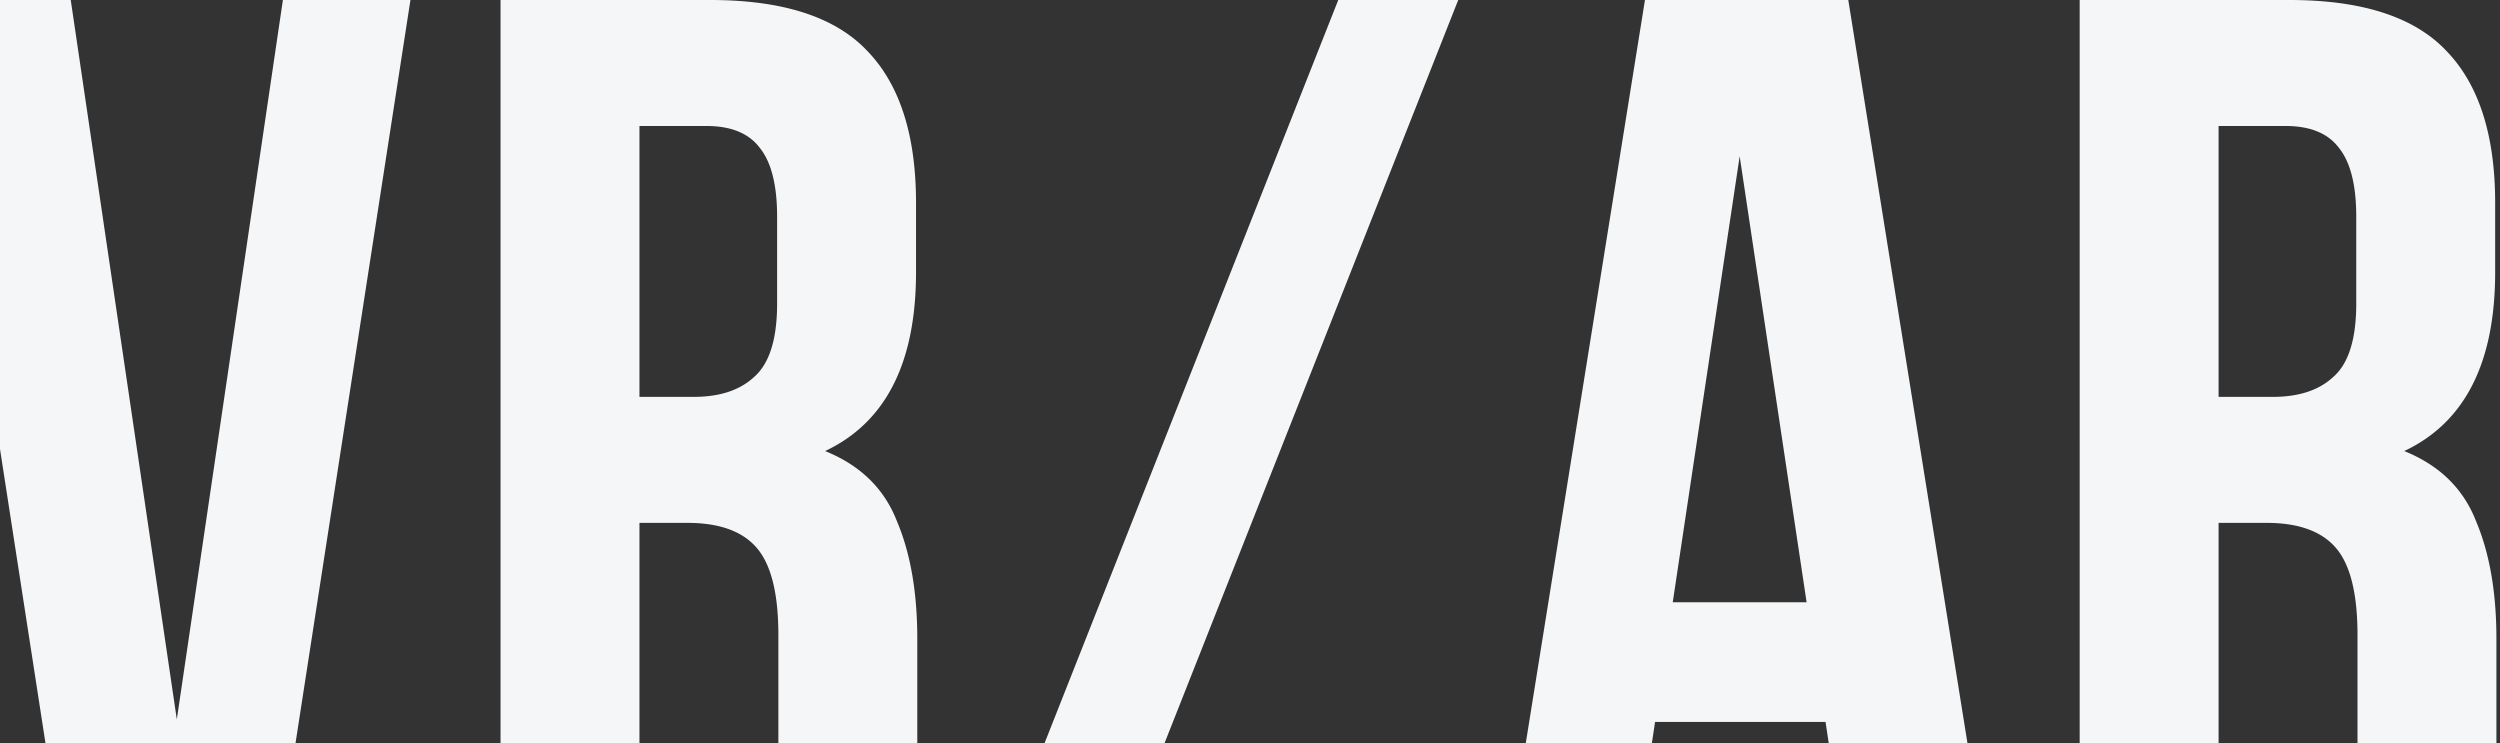 <svg xmlns="http://www.w3.org/2000/svg" viewBox="0 0 1080 321" fill="none">
    <rect x="0" y="0" width="1080" height="321" fill="#333333" stroke="none"/>
    <path fill="#F4F6F8"
          d="M76.384 310.787L122.211 0h55.102l-58.921 381H28.92L-30 0h60.557l45.827 310.787zM341.714 381a170.617 170.617 0 0 0-2.183-7.076c-.727-2.177-1.455-4.898-2.182-8.164-.364-3.266-.727-7.439-1.091-12.519V274.32c0-17.78-3.092-30.299-9.275-37.556-6.183-7.257-16.185-10.885-30.005-10.885h-20.732V381h-60.011V0h90.563c31.278 0 53.828 7.257 67.649 21.771 14.185 14.515 21.277 36.468 21.277 65.859v29.936c0 39.188-13.093 64.951-39.28 77.288 15.275 6.169 25.641 16.329 31.097 30.48 5.819 13.789 8.728 30.662 8.728 50.619v58.783c0 9.434.364 17.78 1.092 25.037.727 6.894 2.546 13.97 5.455 21.227h-61.102zM276.246 54.429V171.45h23.459c11.275 0 20.004-2.903 26.187-8.709 6.547-5.805 9.82-16.328 9.82-31.568V93.617c0-13.788-2.546-23.767-7.637-29.936-4.729-6.168-12.366-9.252-22.914-9.252h-28.915zM578.128 0h51.828L479.382 381h-51.828L578.128 0zM859.56 381h-60.557l-10.365-69.124h-73.651L704.621 381H649.52L710.623 0h87.835l61.102 381zM722.625 260.169h57.829L751.54 67.491 722.625 260.17zM1023.9 381c-.73-2.54-1.46-4.899-2.18-7.076-.73-2.177-1.46-4.898-2.19-8.164-.36-3.266-.72-7.439-1.09-12.519V274.32c0-17.78-3.09-30.299-9.27-37.556-6.19-7.257-16.188-10.885-30.009-10.885H958.43V381h-60.011V0h90.563c31.278 0 53.828 7.257 67.648 21.771 14.19 14.515 21.28 36.468 21.28 65.859v29.936c0 39.188-13.1 64.951-39.28 77.288 15.27 6.169 25.64 16.329 31.09 30.48 5.82 13.789 8.73 30.662 8.73 50.619v58.783c0 9.434.37 17.78 1.09 25.037.73 6.894 2.55 13.97 5.46 21.227h-61.1zM958.43 54.429V171.45h23.459c11.275 0 20.001-2.903 26.191-8.709 6.54-5.805 9.82-16.328 9.82-31.568V93.617c0-13.788-2.55-23.767-7.64-29.936-4.73-6.168-12.368-9.252-22.915-9.252H958.43z"/>
</svg>
